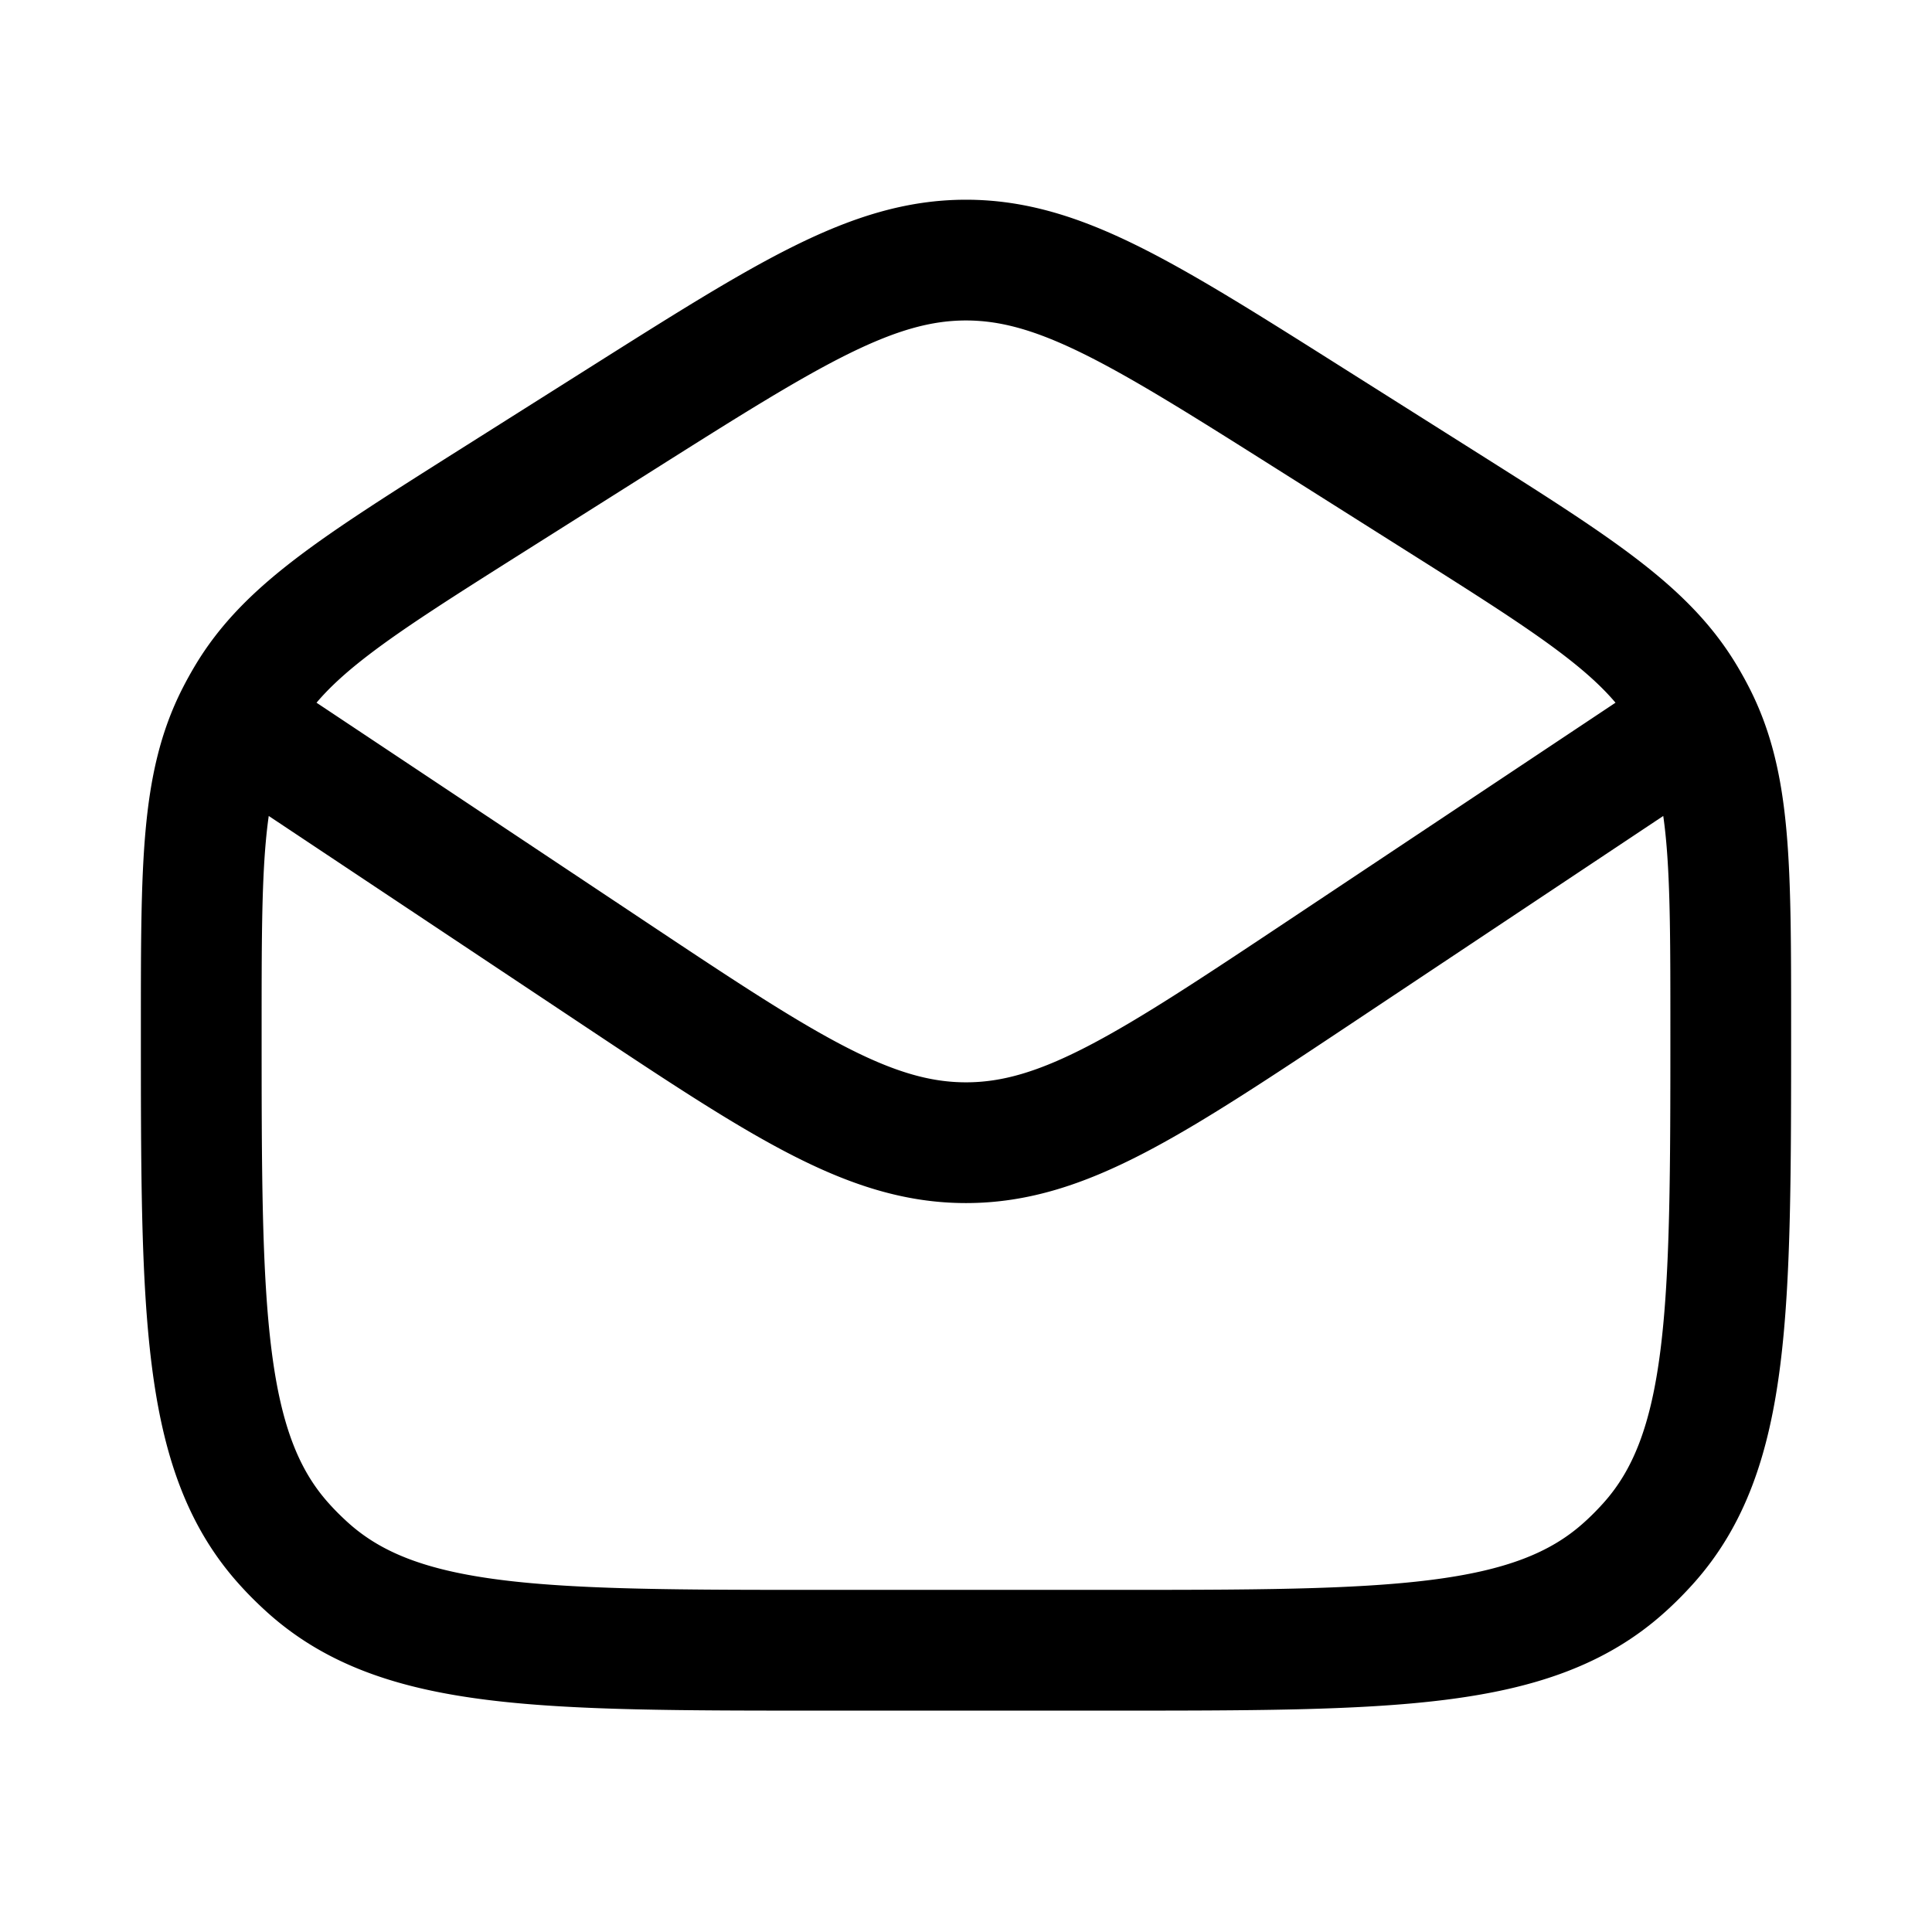 <svg xmlns="http://www.w3.org/2000/svg" width="24" height="24" viewBox="0 0 24 24" fill="none">
    <path stroke="currentColor" stroke-width="1.5" d="m3 9.01 4.568 3.04c2.148 1.43 3.223 2.145 4.432 2.145 1.21 0 2.284-.715 4.433-2.145L21 9.01M7.728 5.198 6.105 6.223C4.404 7.298 3.553 7.835 3.063 8.66a4 4 0 0 0-.128.232c-.435.855-.435 1.86-.435 3.873 0 3.515 0 5.273 1.029 6.414.092.103.19.2.293.293C4.963 20.5 6.72 20.5 10.236 20.5h3.528c3.515 0 5.273 0 6.414-1.029.103-.092.2-.19.293-.293C21.5 18.037 21.5 16.28 21.5 12.764c0-2.012 0-3.018-.435-3.873a3.978 3.978 0 0 0-.128-.232c-.49-.824-1.341-1.362-3.042-2.436l-1.623-1.025C14.196 3.887 13.157 3.231 12 3.231s-2.196.656-4.272 1.967Z"/>
</svg>